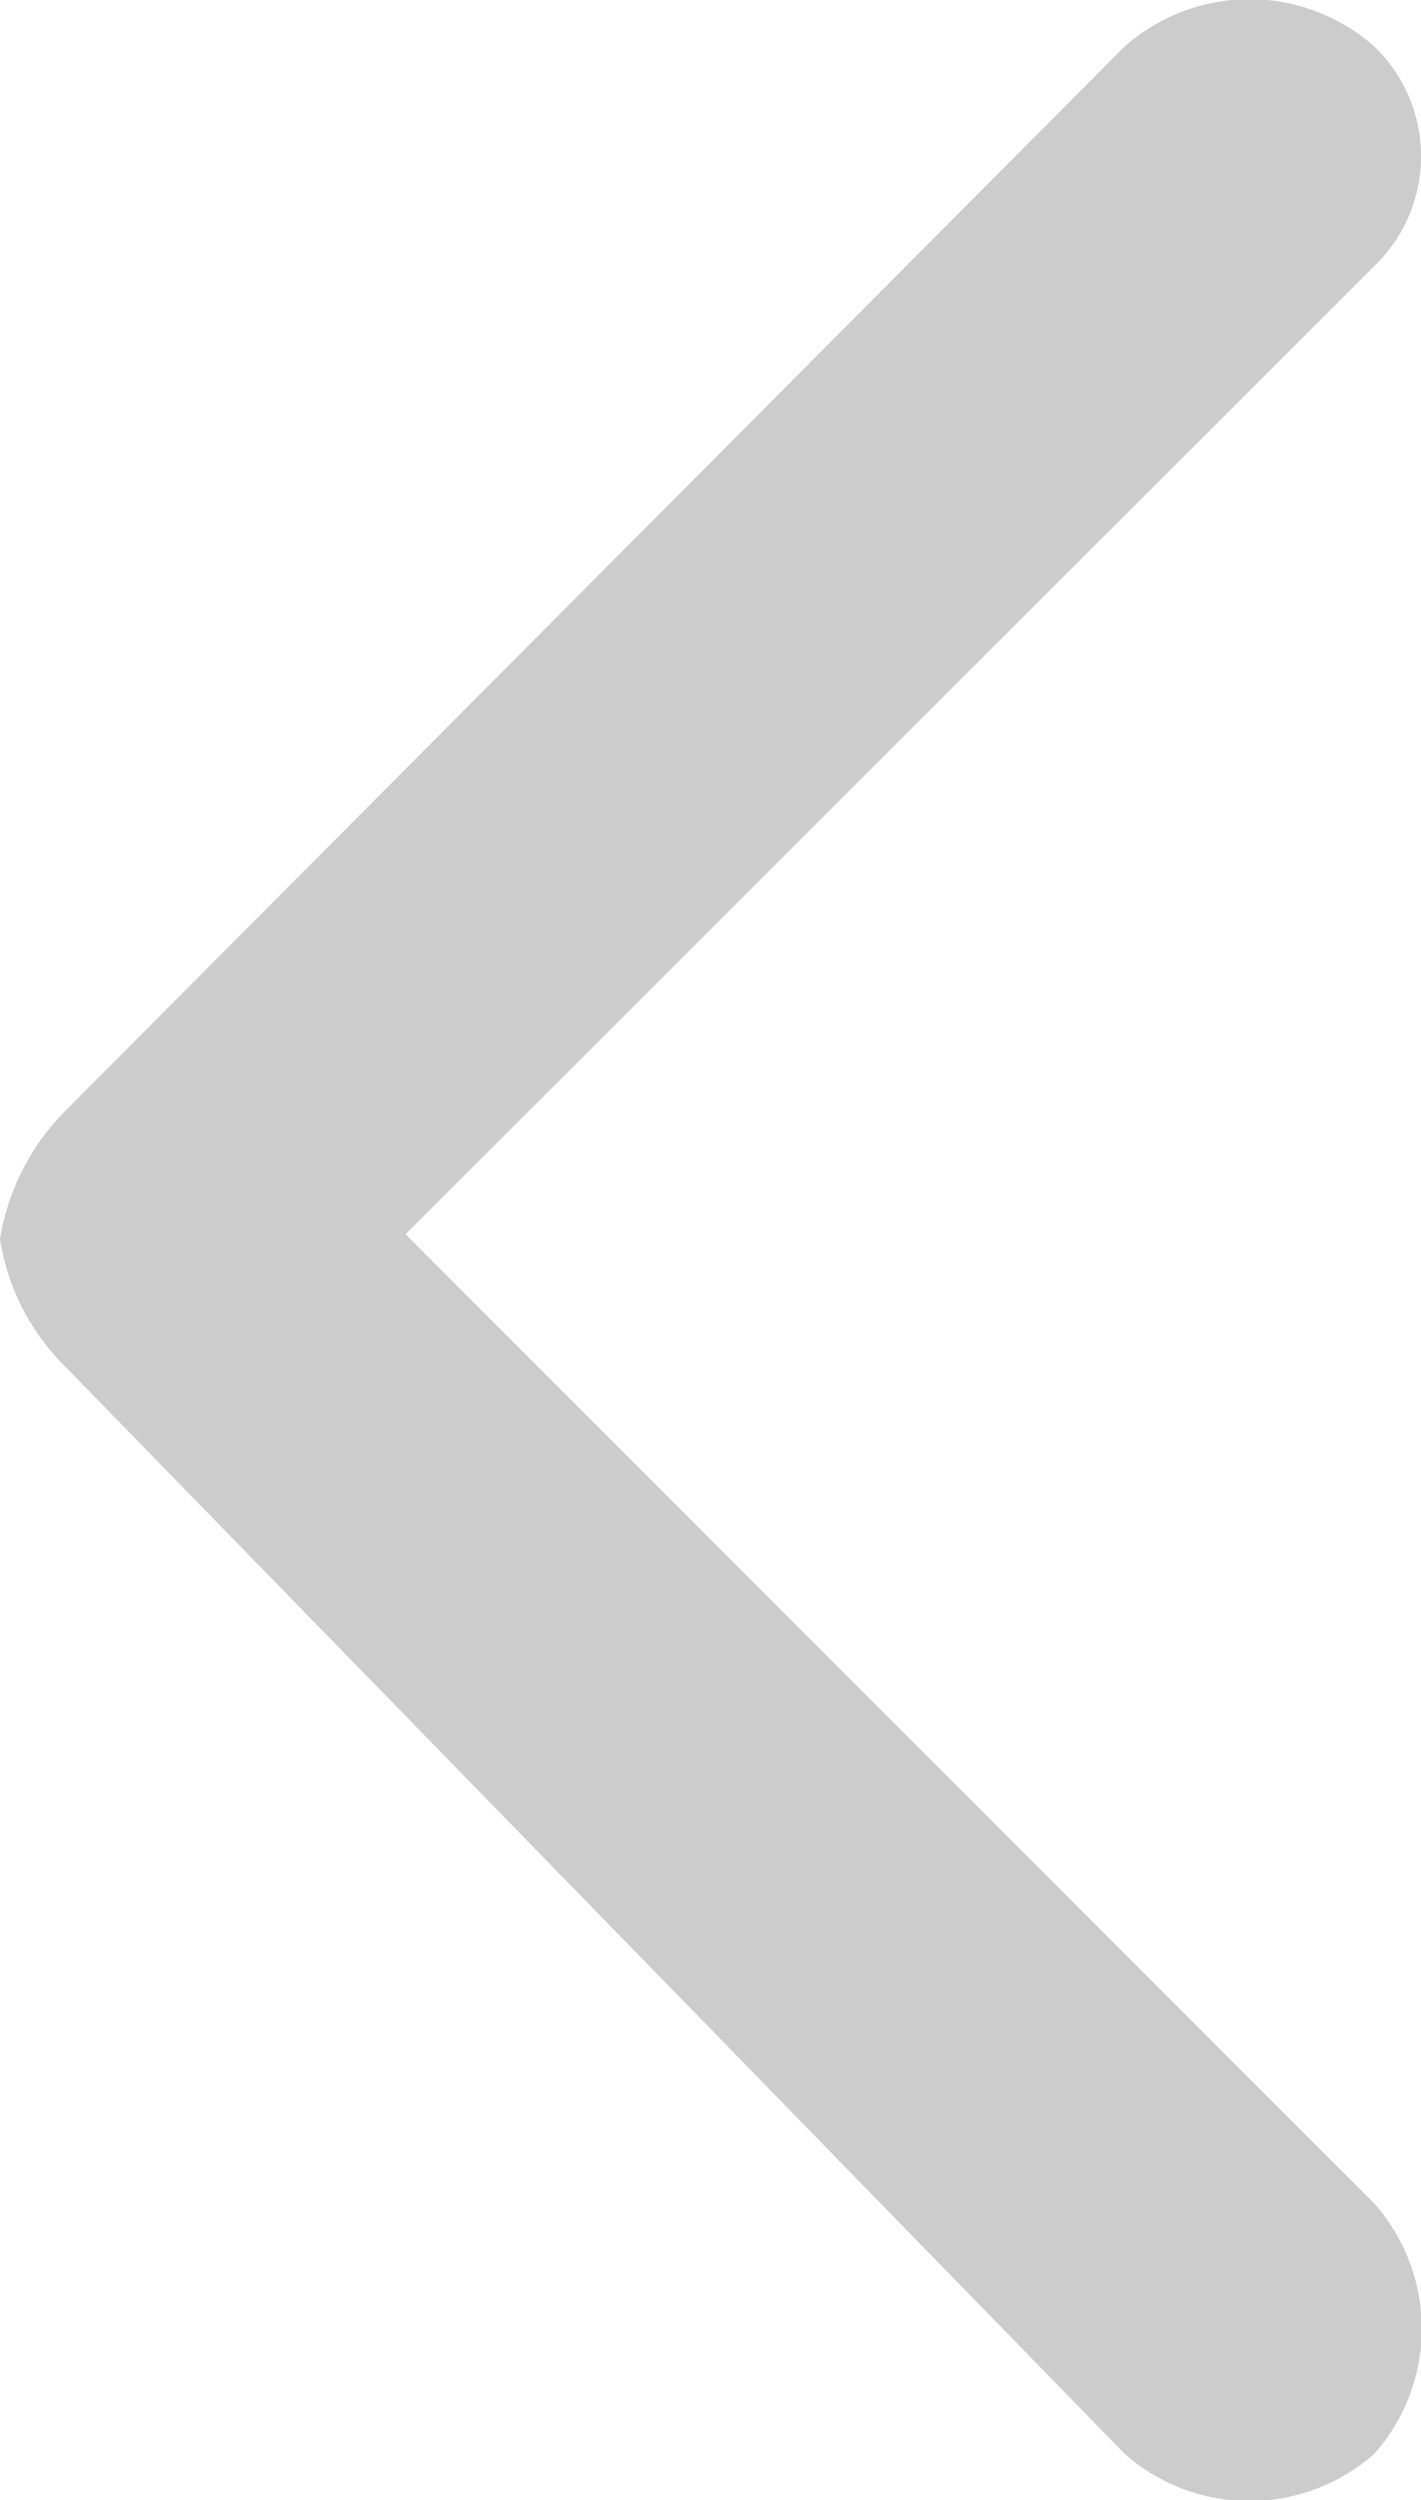 <svg xmlns="http://www.w3.org/2000/svg" viewBox="0 0 12.51 22"><path fill="#ccc" d="M14.35,2.34,5.82,10.86l8.53,8.53a1.66,1.66,0,0,1,0,2.2,1.66,1.66,0,0,1-2.2,0L2.8,12a2,2,0,0,1-.55-1.1,2.08,2.08,0,0,1,.55-1.1L12.15.41a1.66,1.66,0,0,1,2.2,0,1.34,1.34,0,0,1,0,1.93Z" transform="translate(-2.25 0)"/></svg>